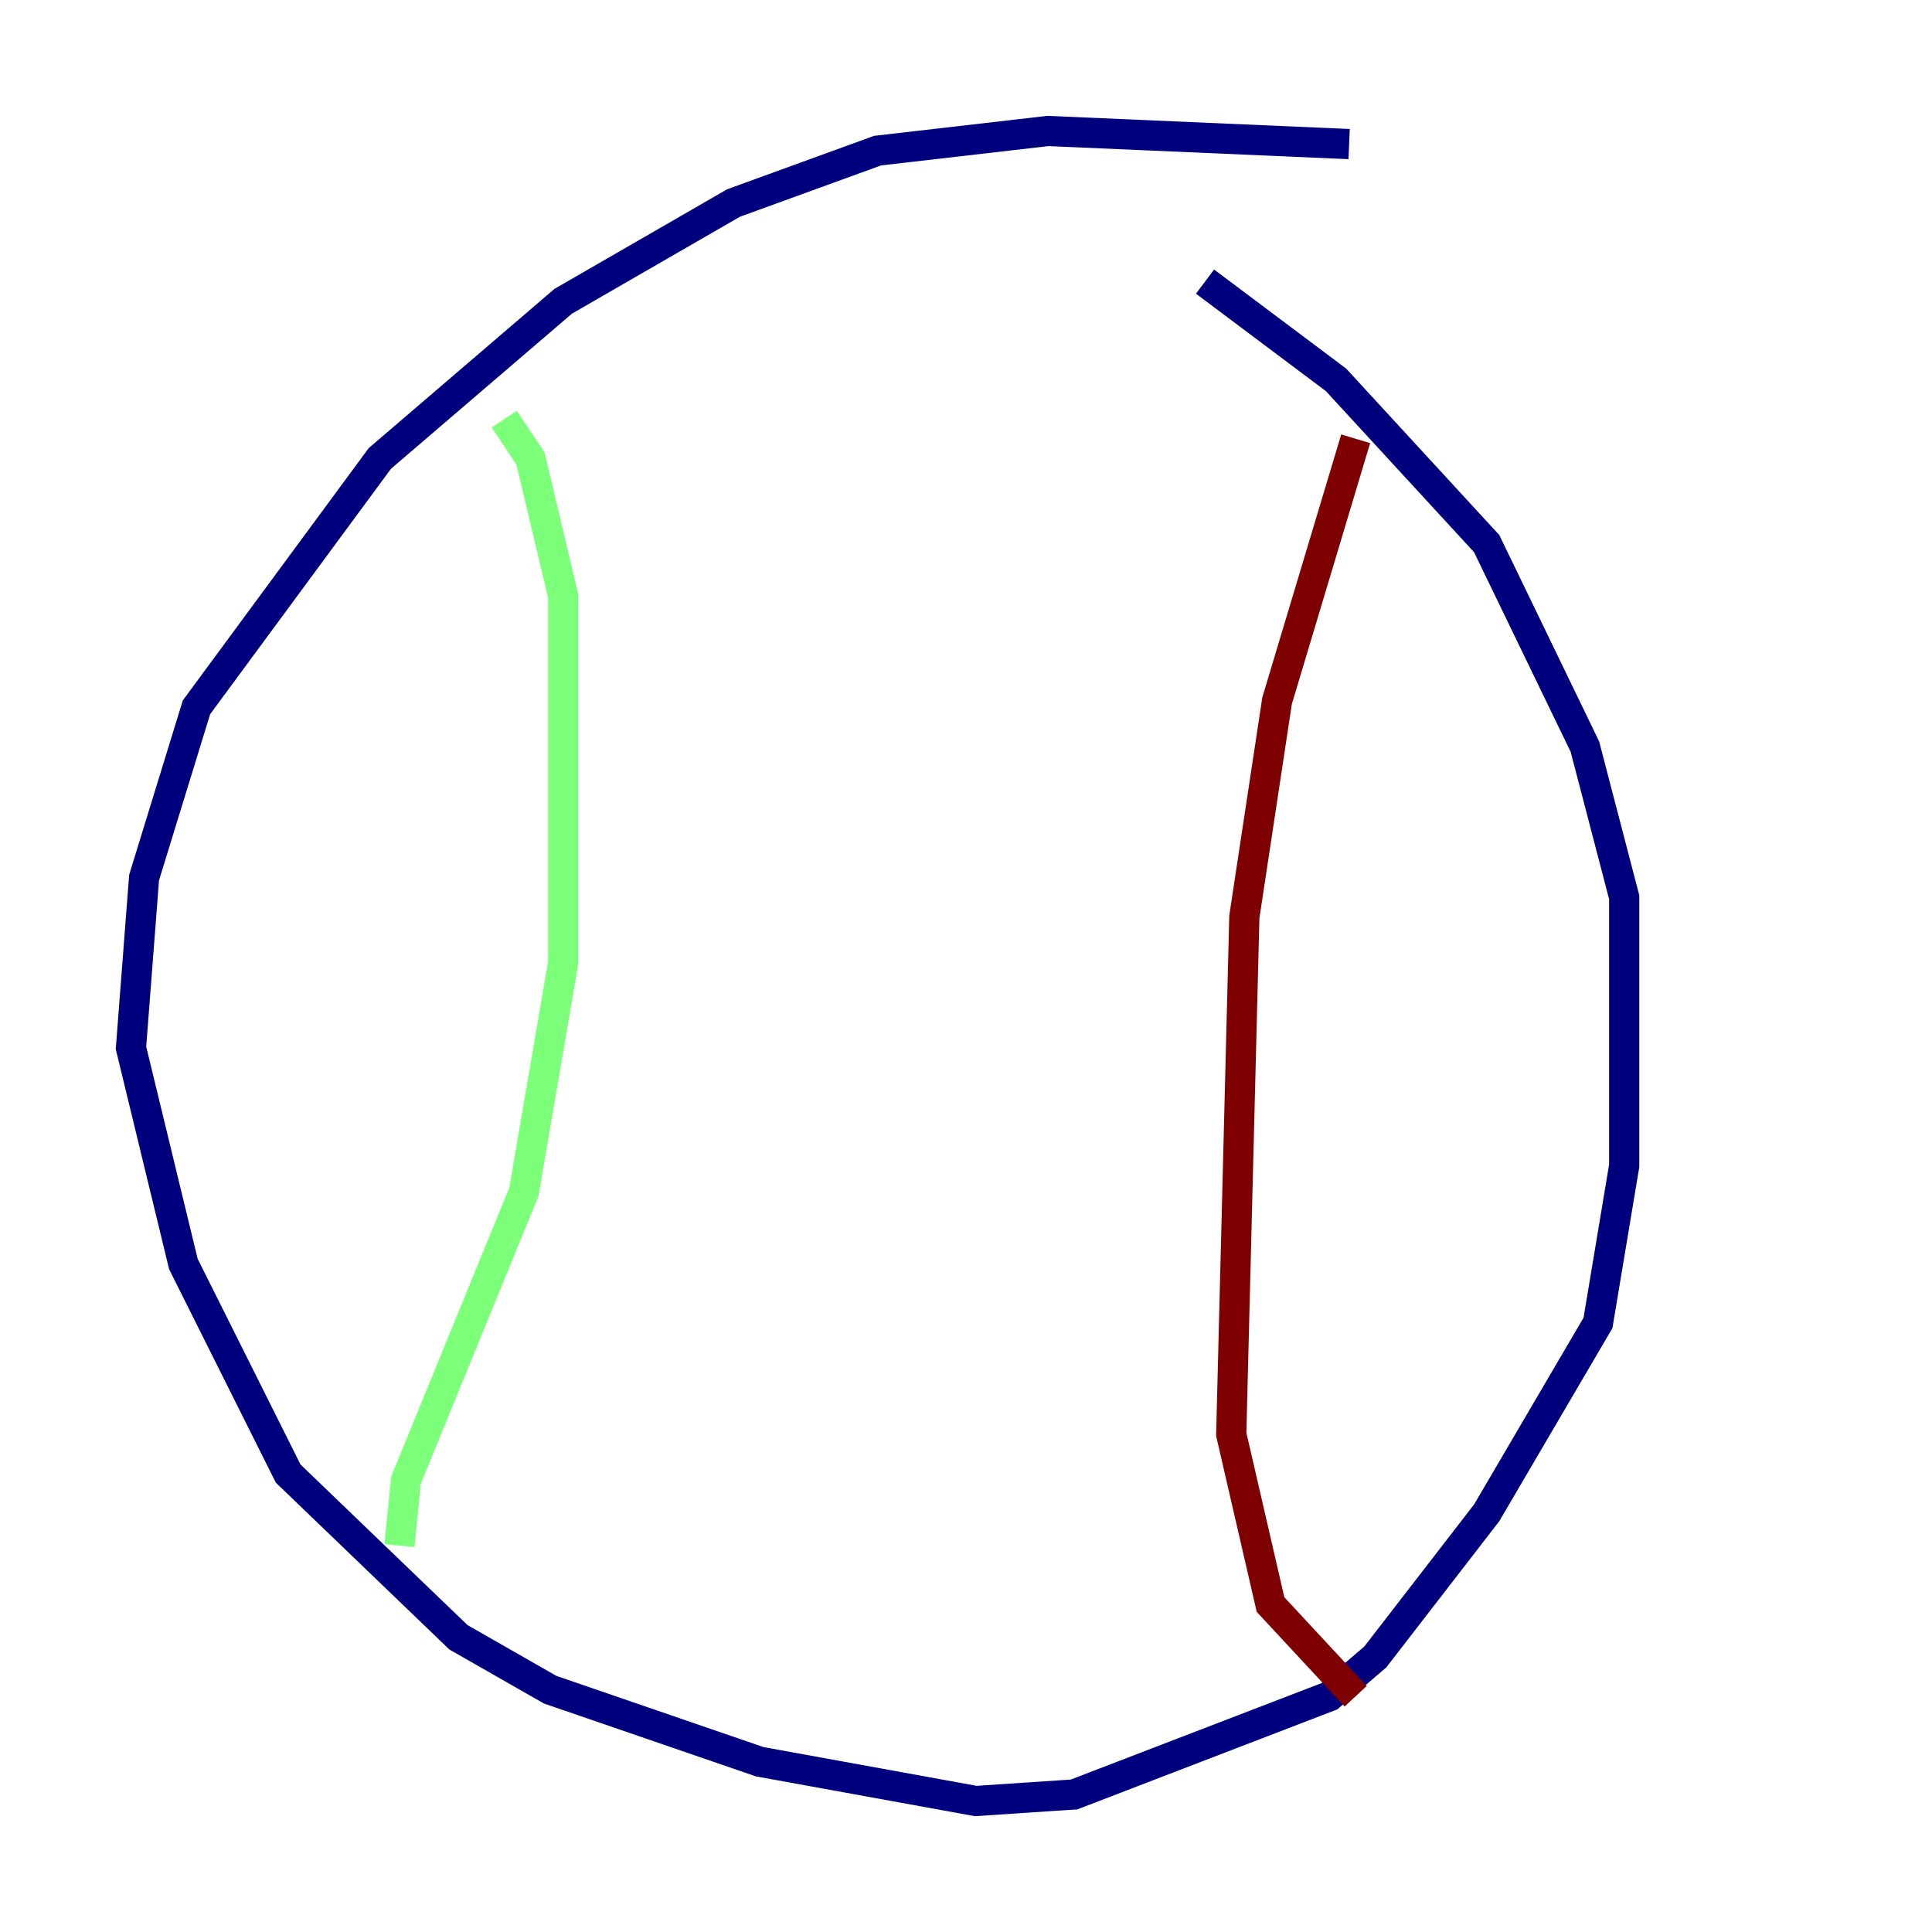 <?xml version="1.0" encoding="utf-8" ?>
<svg baseProfile="tiny" height="128" version="1.2" viewBox="0,0,128,128" width="128" xmlns="http://www.w3.org/2000/svg" xmlns:ev="http://www.w3.org/2001/xml-events" xmlns:xlink="http://www.w3.org/1999/xlink"><defs /><polyline fill="none" points="89.383,9.546 69.424,8.678 58.142,9.98 48.597,13.451 37.315,19.959 25.166,30.373 13.017,46.861 9.546,58.142 8.678,69.424 12.149,83.742 19.091,97.627 30.373,108.475 36.447,111.946 50.332,116.719 64.651,119.322 71.159,118.888 88.081,112.38 91.119,109.776 98.495,100.231 105.871,87.647 107.607,77.234 107.607,59.444 105.003,49.464 98.495,36.014 88.515,25.166 79.837,18.658" stroke="#00007f" stroke-width="2" /><polyline fill="none" points="33.41,27.77 35.146,30.373 37.315,39.485 37.315,63.783 34.712,78.969 26.902,98.061 26.468,102.4" stroke="#7cff79" stroke-width="2" /><polyline fill="none" points="89.817,29.071 84.61,46.427 82.441,60.746 81.573,95.024 84.176,106.305 89.817,112.38" stroke="#7f0000" stroke-width="2" /></svg>